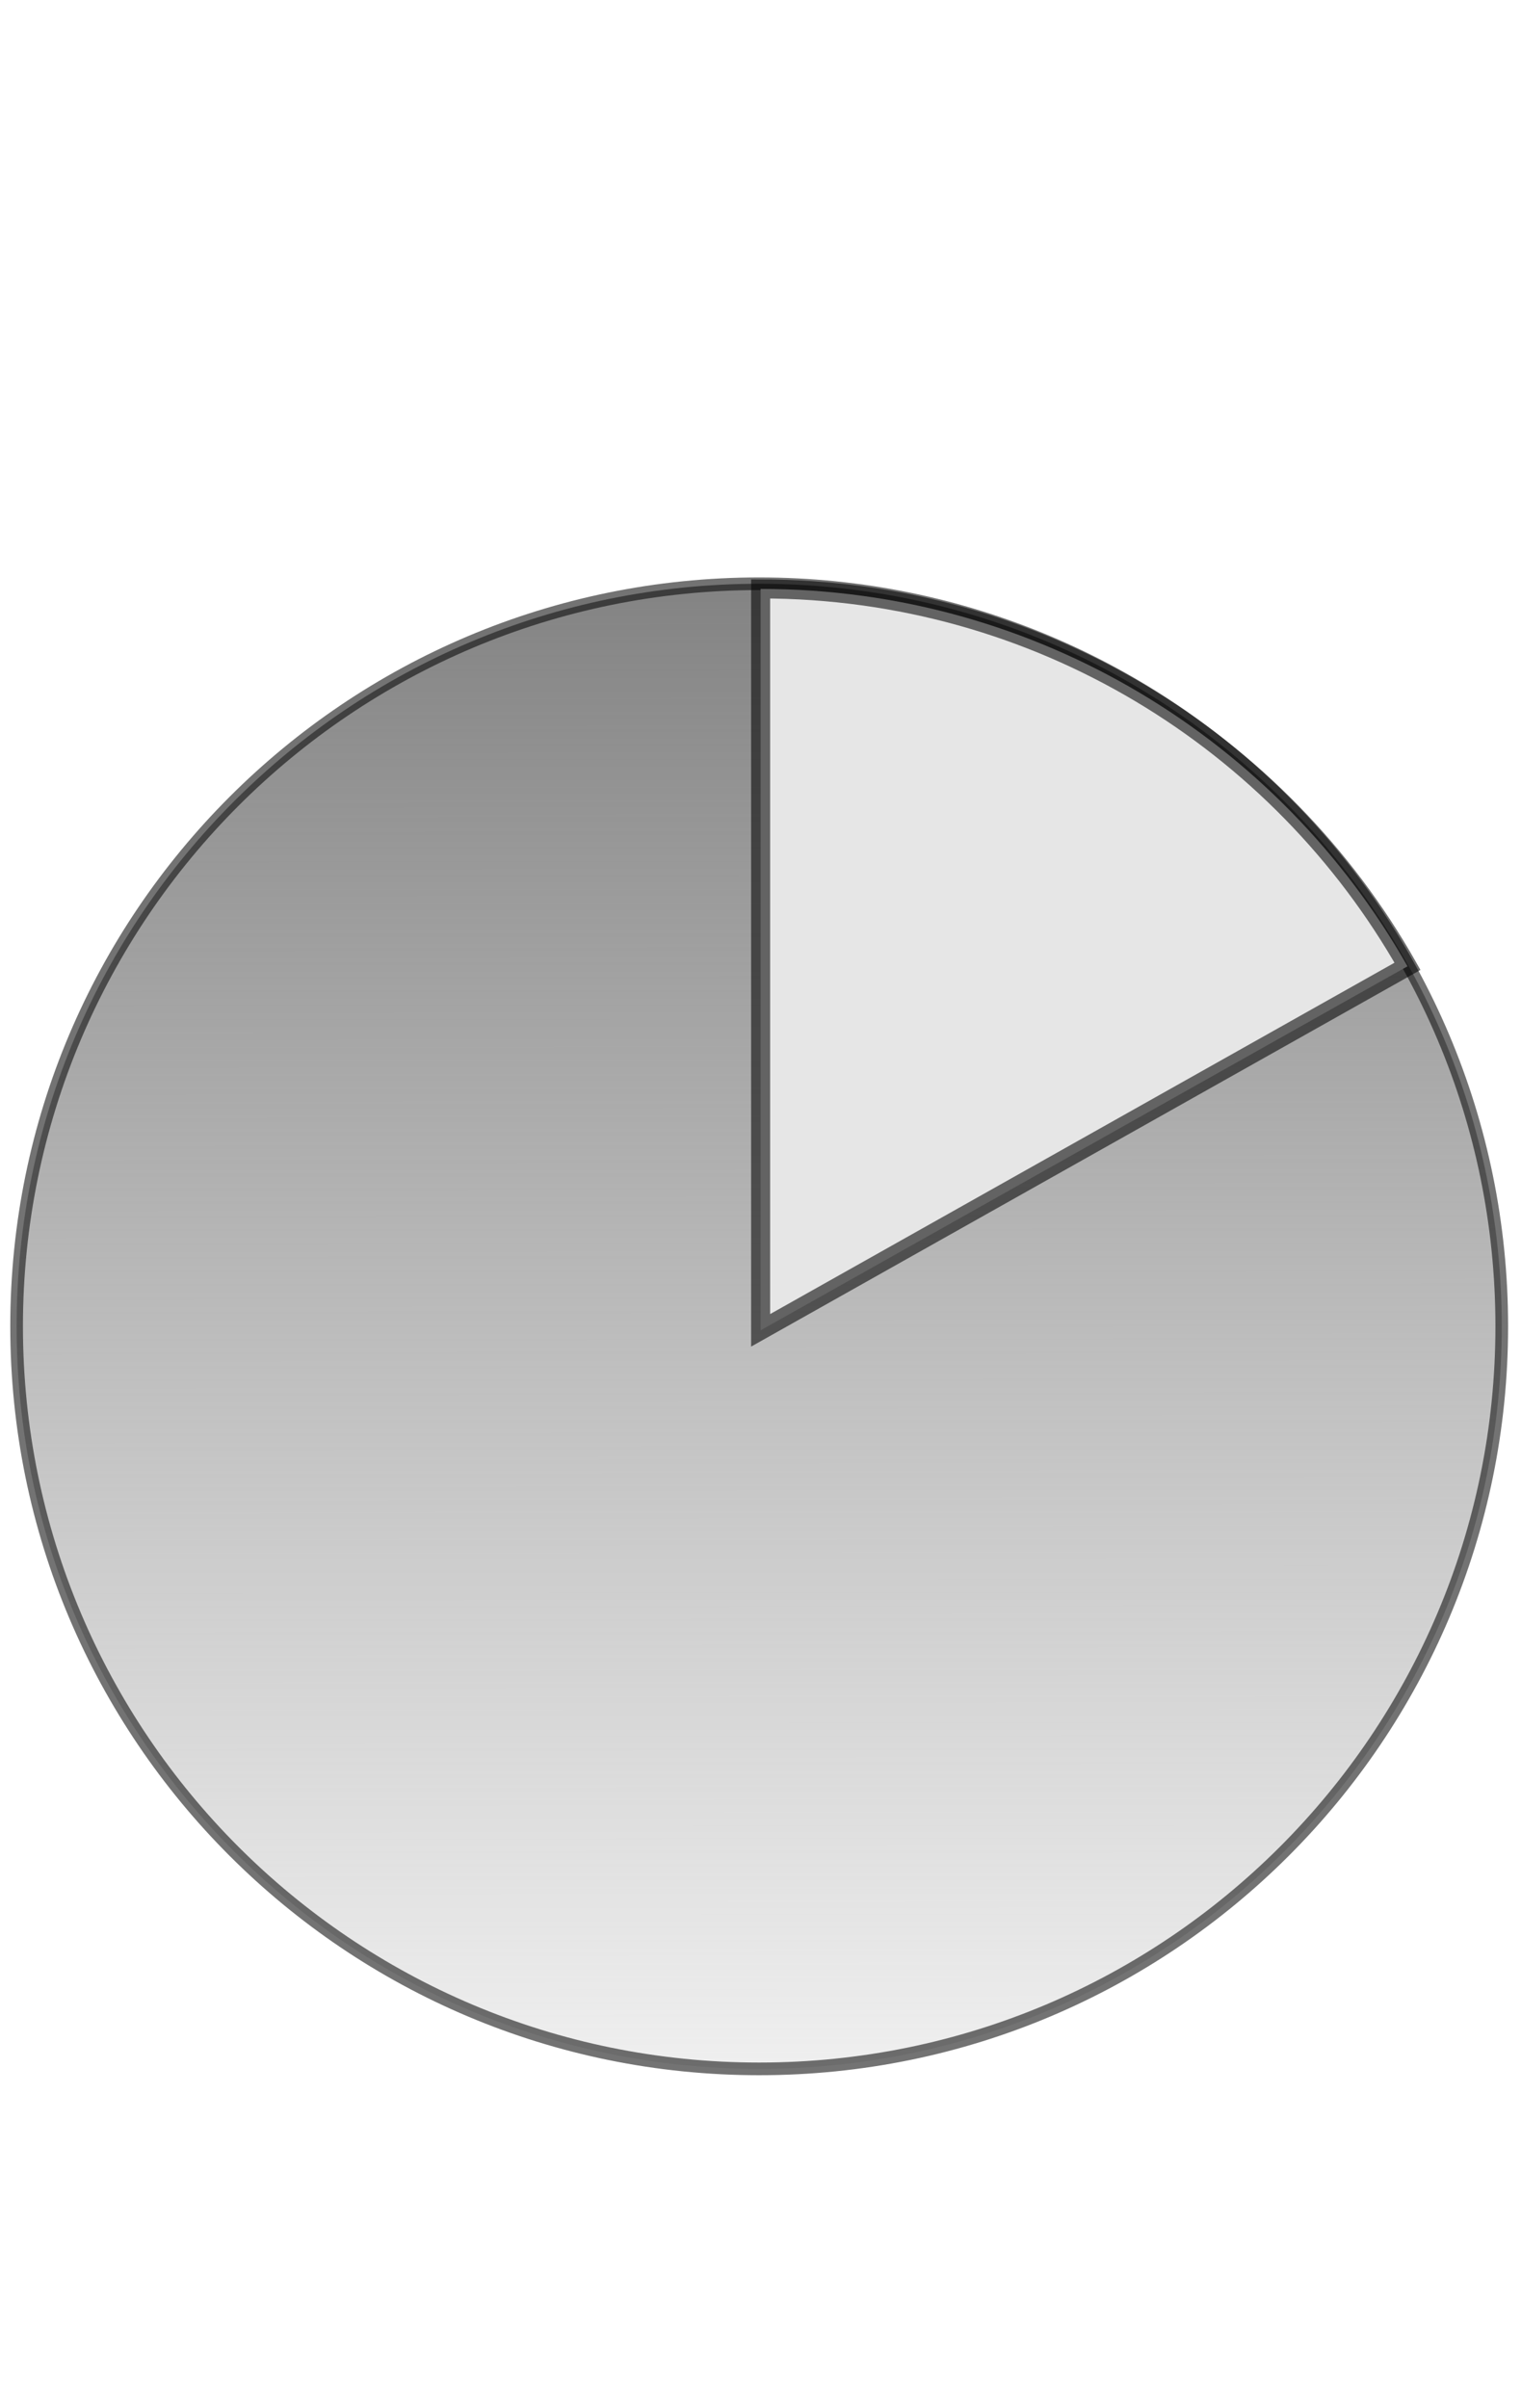 <?xml version="1.0" encoding="UTF-8" standalone="no"?>
<!-- Created with Inkscape (http://www.inkscape.org/) -->

<svg
   xmlns:dc="http://purl.org/dc/elements/1.1/"
   xmlns:cc="http://creativecommons.org/ns#"
   xmlns:rdf="http://www.w3.org/1999/02/22-rdf-syntax-ns#"
   xmlns:svg="http://www.w3.org/2000/svg"
   xmlns="http://www.w3.org/2000/svg"
   xmlns:xlink="http://www.w3.org/1999/xlink"
   xmlns:sodipodi="http://sodipodi.sourceforge.net/DTD/sodipodi-0.dtd"
   xmlns:inkscape="http://www.inkscape.org/namespaces/inkscape"
   width="24"
   height="38"
   id="svg2"
   version="1.1"
   inkscape:version="0.48.2 r9819"
   sodipodi:docname="ic_stat_notify_service.svg"
   inkscape:export-filename="/home/aro/Projets/perso/pixmob/freemobilenetstat/res/drawable-hdpi/ic_stat_notify_service.png"
   inkscape:export-xdpi="90"
   inkscape:export-ydpi="90">
  <defs
     id="defs4">
    <linearGradient
       id="linearGradient3882">
      <stop
         style="stop-color:#828282;stop-opacity:1;"
         offset="0"
         id="stop3884" />
      <stop
         style="stop-color:#919191;stop-opacity:0;"
         offset="1"
         id="stop3886" />
    </linearGradient>
    <linearGradient
       inkscape:collect="always"
       xlink:href="#linearGradient3882"
       id="linearGradient3888"
       x1="68.599"
       y1="311.699"
       x2="68.64"
       y2="379.273"
       gradientUnits="userSpaceOnUse" />
    <linearGradient
       inkscape:collect="always"
       xlink:href="#linearGradient3882"
       id="linearGradient3942"
       gradientUnits="userSpaceOnUse"
       x1="68.599"
       y1="311.699"
       x2="68.64"
       y2="379.273" />
  </defs>
  <sodipodi:namedview
     id="base"
     pagecolor="#ffffff"
     bordercolor="#666666"
     borderopacity="1.0"
     inkscape:pageopacity="0.0"
     inkscape:pageshadow="2"
     inkscape:zoom="15.839192"
     inkscape:cx="14.908417"
     inkscape:cy="17.653169"
     inkscape:document-units="px"
     inkscape:current-layer="layer1"
     showgrid="false"
     fit-margin-top="0"
     fit-margin-left="0"
     fit-margin-right="0"
     fit-margin-bottom="0"
     inkscape:window-width="1680"
     inkscape:window-height="995"
     inkscape:window-x="-3"
     inkscape:window-y="-3"
     inkscape:window-maximized="1" />
  <g
     inkscape:label="Calque 1"
     inkscape:groupmode="layer"
     id="layer1"
     transform="translate(-33.034,-337.298)">
    <g
       id="g3938"
       transform="translate(0.145,-5.11)">
      <path
         inkscape:export-ydpi="29.569782"
         inkscape:export-xdpi="29.569782"
         transform="matrix(0.407,0,0,0.407,16.911,224.565)"
         d="m 97.48,340.962 c 0,15.9 -12.889,28.789 -28.789,28.789 -15.9,0 -28.789,-12.889 -28.789,-28.789 0,-15.9 12.889,-28.789 28.789,-28.789 15.9,0 28.789,12.889 28.789,28.789 z"
         sodipodi:ry="28.789347"
         sodipodi:rx="28.789347"
         sodipodi:cy="340.96225"
         sodipodi:cx="68.690376"
         id="path3081"
         style="fill:url(#linearGradient3942);fill-opacity:1;stroke:#000000;stroke-width:0.491;stroke-miterlimit:4;stroke-opacity:0.547;stroke-dasharray:none"
         sodipodi:type="arc" />
      <path
         inkscape:export-ydpi="29.569782"
         inkscape:export-xdpi="29.569782"
         inkscape:connector-curvature="0"
         id="path3081-8"
         d="m 44.891,351.701 0,11.699 10.207,-5.744 c -2.015,-3.557 -5.829,-5.955 -10.207,-5.955 z"
         style="fill:#e6e6e6;fill-opacity:1;stroke:#000000;stroke-width:0.3;stroke-miterlimit:4;stroke-opacity:0.567;stroke-dasharray:none" />
    </g>
  </g>
</svg>
